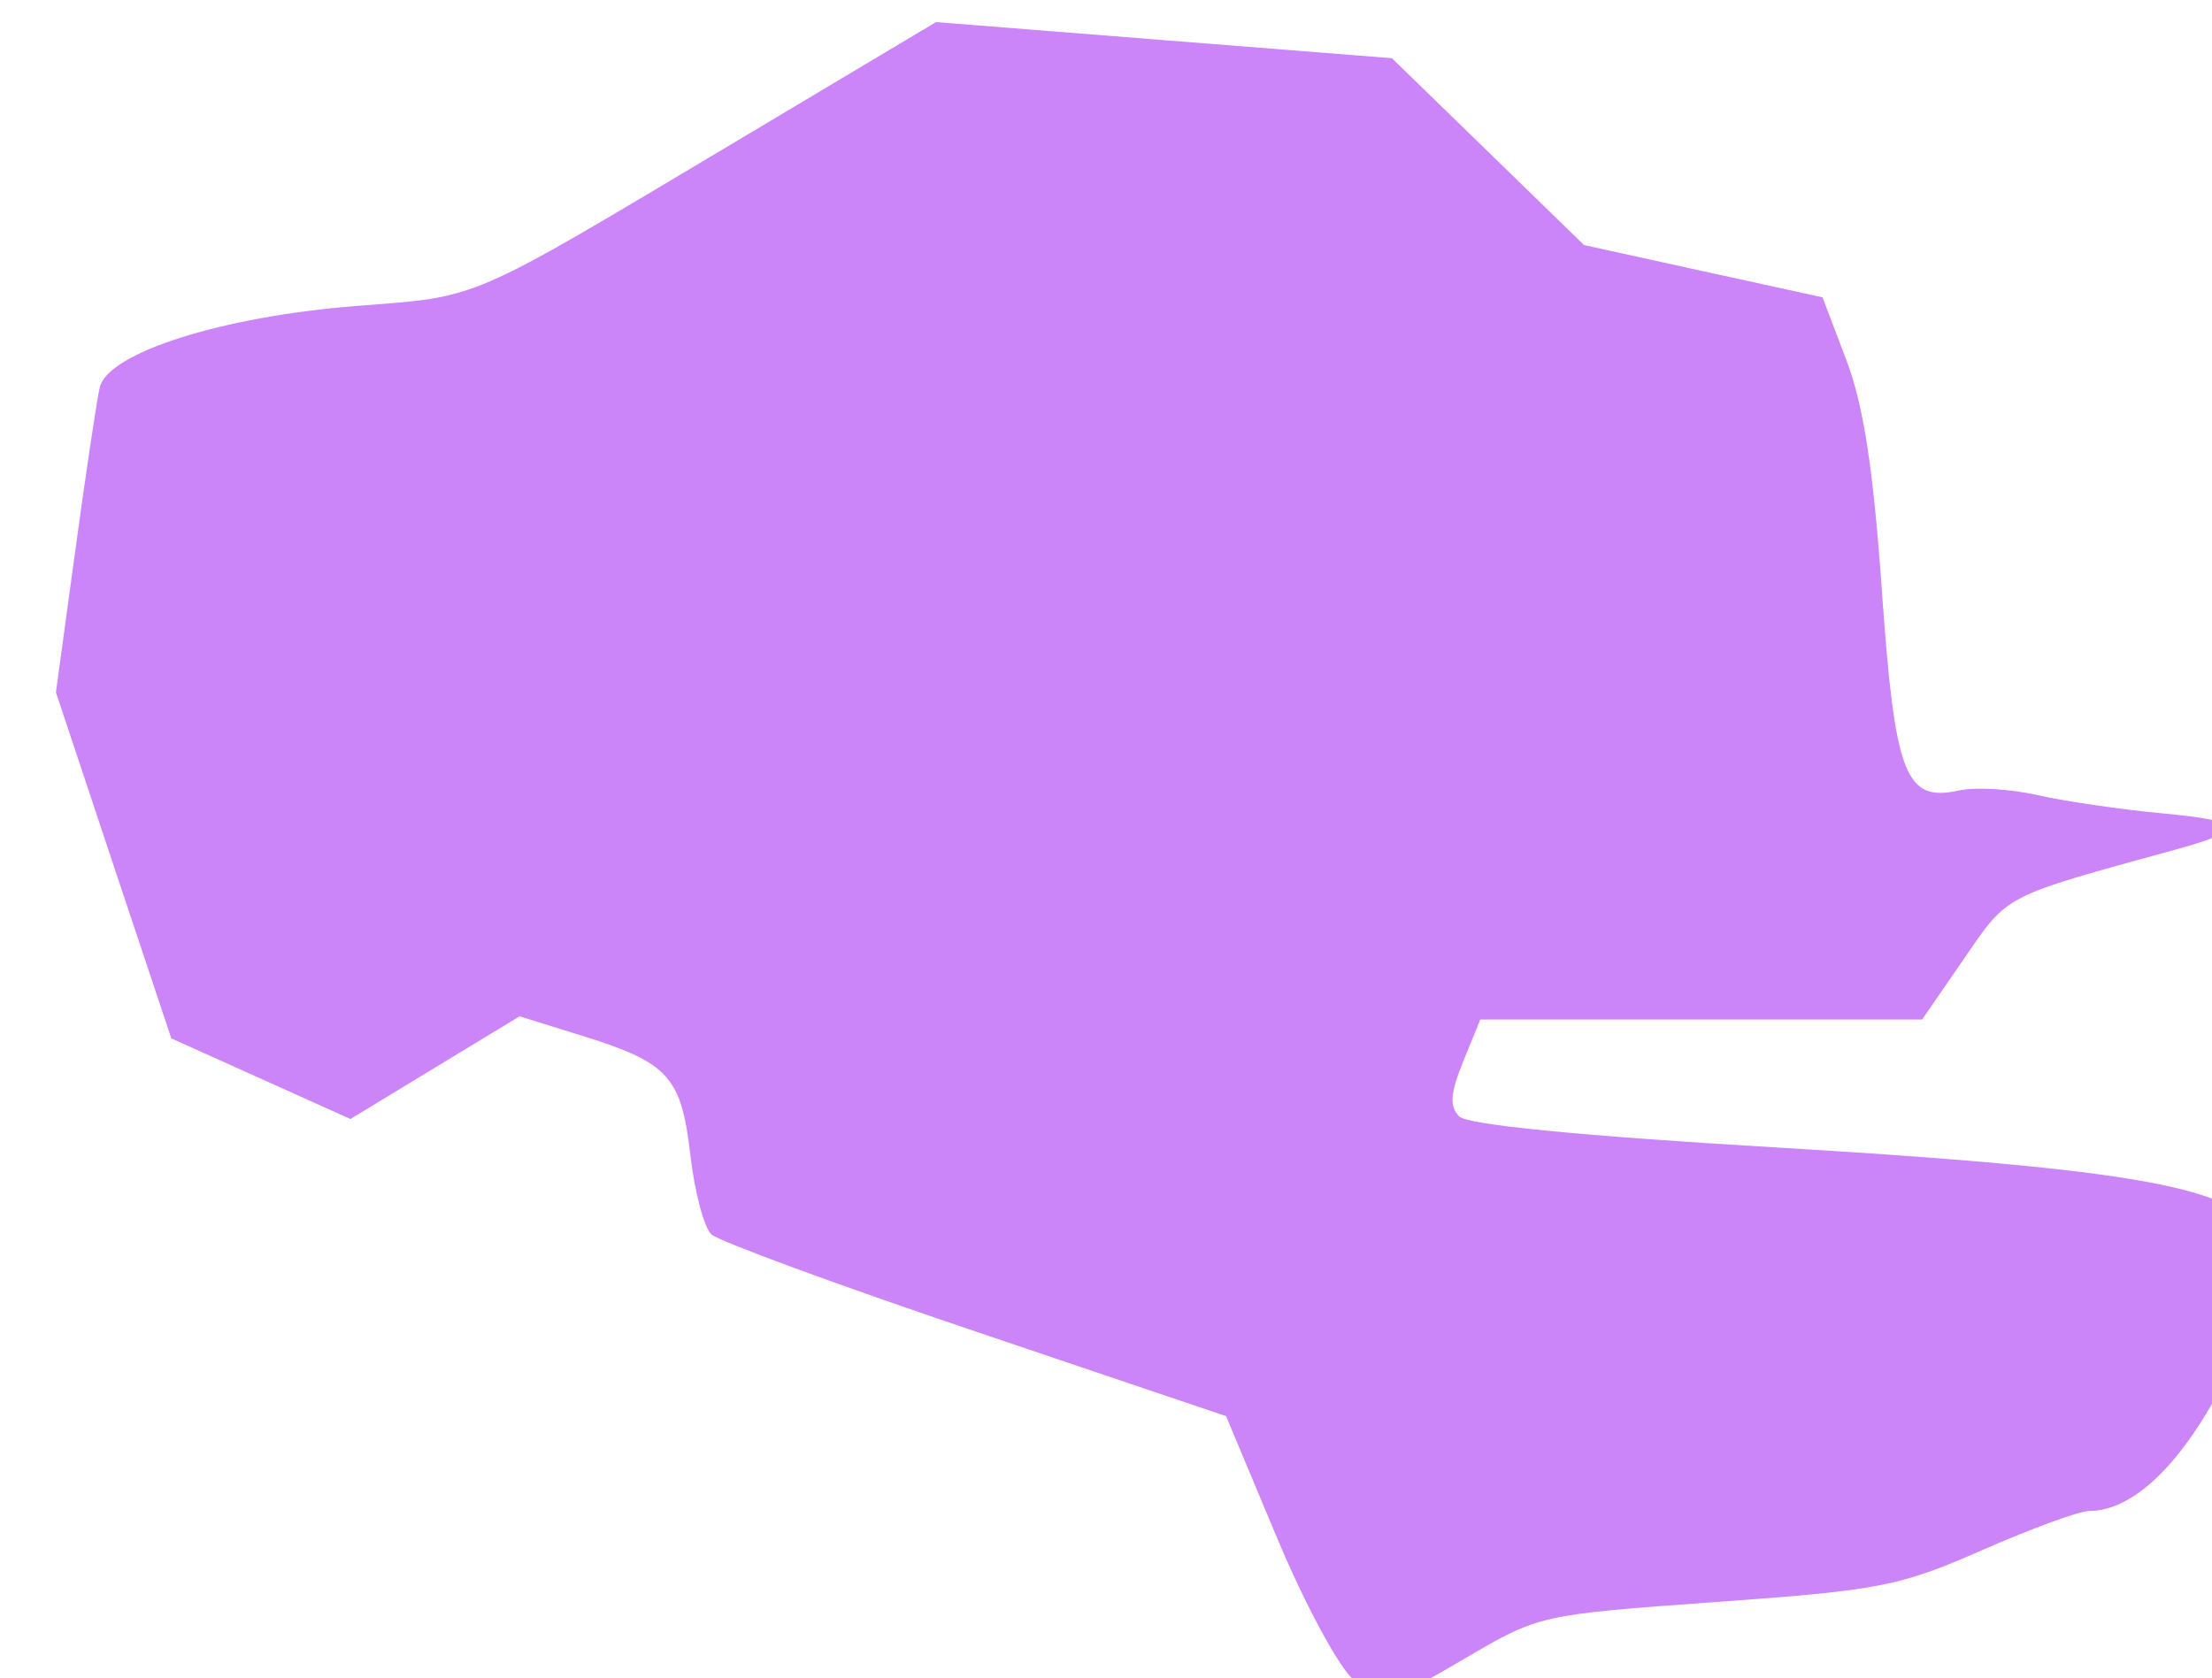 <?xml version="1.0" encoding="utf-8"?>
<svg viewBox="166.879 439.663 21.505 16.318" width="21.505" height="16.318" xmlns="http://www.w3.org/2000/svg">
  <path style="opacity:1;fill:#cb85f9;fill-opacity:1;stroke:none;stroke-width:0.062;stroke-linecap:round;stroke-linejoin:round;stroke-miterlimit:4;stroke-dasharray:none;stroke-dashoffset:0;stroke-opacity:1" d="M 1256.483 508.979 C 1256.322 508.848 1255.937 508.136 1255.623 507.385 L 1255.055 506.028 L 1252.25 505.08 C 1250.707 504.559 1249.378 504.07 1249.297 503.994 C 1249.215 503.917 1249.109 503.518 1249.062 503.107 C 1248.96 502.228 1248.819 502.073 1247.855 501.773 L 1247.151 501.554 L 1246.205 502.128 L 1245.259 502.703 L 1244.257 502.252 L 1243.255 501.801 L 1242.609 499.865 L 1241.964 497.928 L 1242.179 496.353 C 1242.297 495.487 1242.421 494.66 1242.454 494.517 C 1242.543 494.129 1243.82 493.723 1245.321 493.605 C 1246.725 493.494 1246.531 493.578 1249.56 491.771 L 1251.81 490.428 L 1254.36 490.63 L 1256.91 490.832 L 1257.985 491.877 L 1259.06 492.923 L 1260.394 493.216 L 1261.728 493.508 L 1261.993 494.206 C 1262.186 494.711 1262.295 495.42 1262.391 496.778 C 1262.537 498.858 1262.652 499.159 1263.253 499.027 C 1263.437 498.986 1263.834 499.01 1264.136 499.079 C 1264.438 499.148 1265.07 499.24 1265.542 499.284 C 1266.455 499.368 1266.489 499.465 1265.685 499.686 C 1263.731 500.223 1263.812 500.182 1263.313 500.906 L 1262.842 501.59 L 1260.37 501.59 L 1257.899 501.59 L 1257.708 502.059 C 1257.563 502.416 1257.553 502.563 1257.663 502.674 C 1257.756 502.768 1259.024 502.892 1261.184 503.02 C 1264.93 503.241 1266.189 503.443 1266.525 503.875 C 1266.837 504.276 1266.804 504.482 1266.252 505.58 C 1265.764 506.55 1265.211 507.09 1264.707 507.09 C 1264.598 507.09 1264.061 507.288 1263.513 507.528 C 1262.591 507.933 1262.368 507.977 1260.538 508.108 C 1258.573 508.249 1258.554 508.254 1257.739 508.733 C 1257.289 508.998 1256.887 509.215 1256.847 509.215 C 1256.807 509.215 1256.643 509.109 1256.483 508.979 L 1256.483 508.979 Z" id="Cork South Central" transform="matrix(0.869, 0, 0, 0.869, -911.844, 13.696)"/>
</svg>